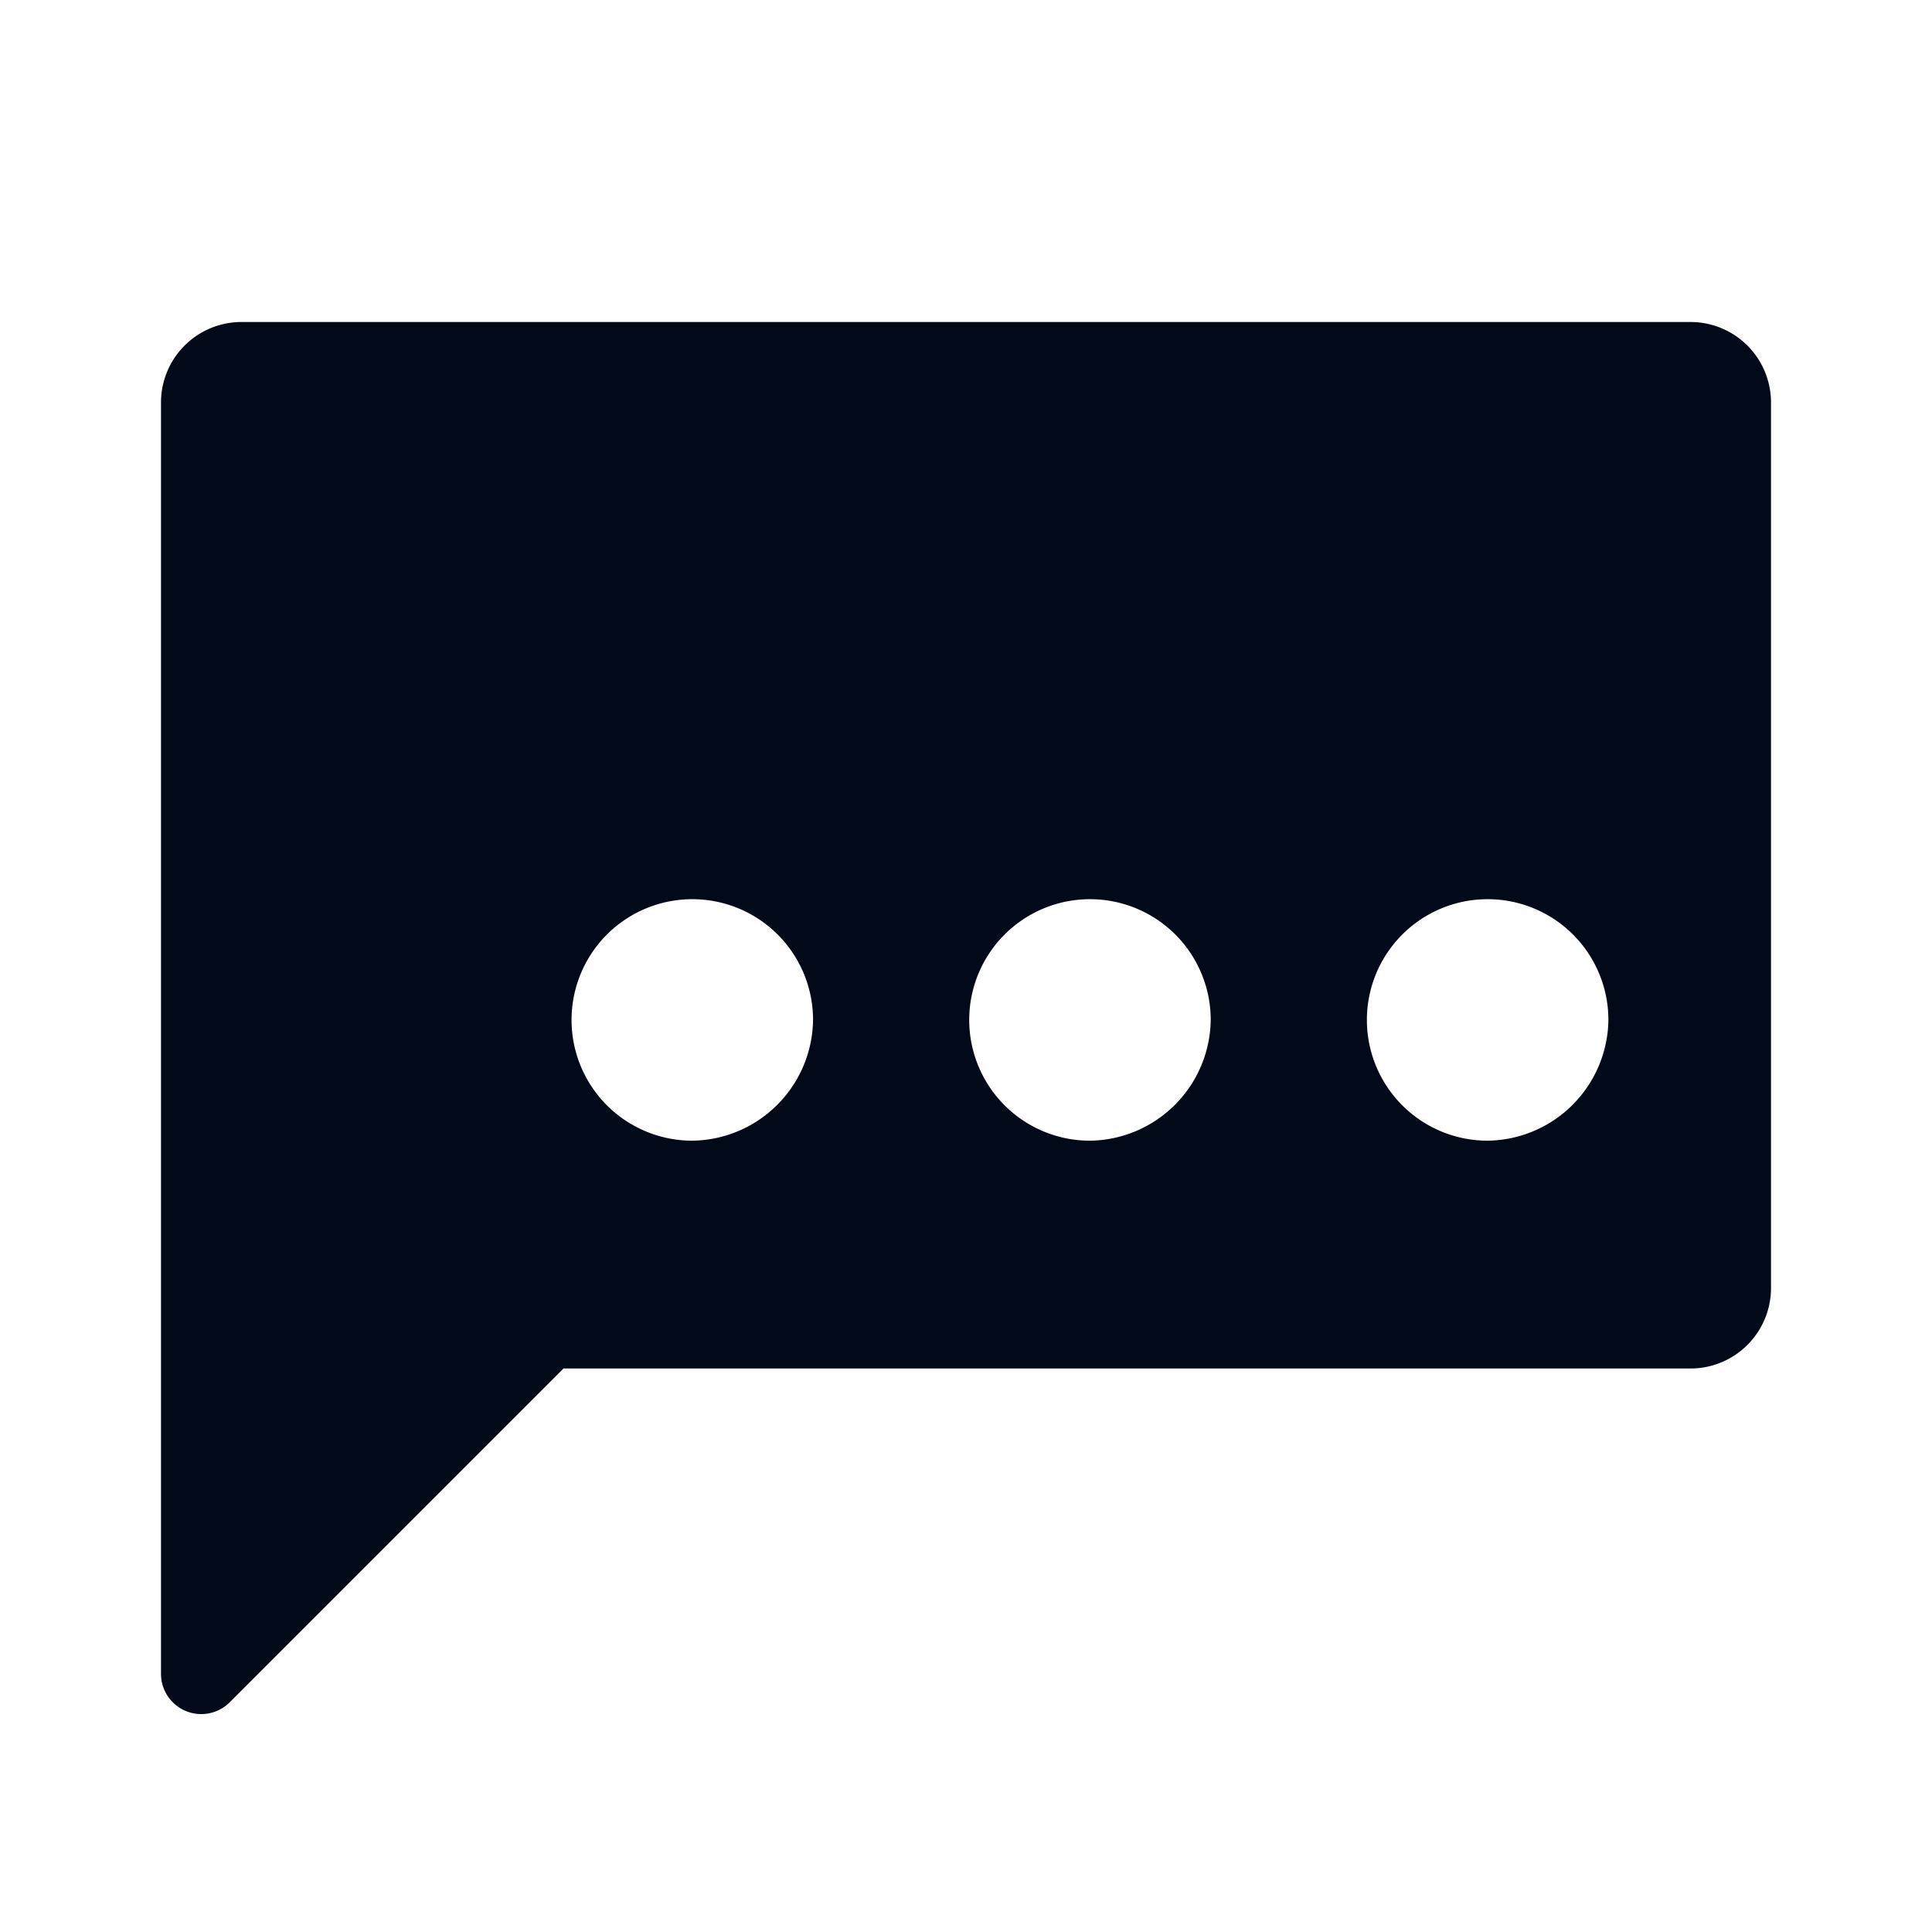 <svg xmlns="http://www.w3.org/2000/svg" xmlns:xlink="http://www.w3.org/1999/xlink" viewBox="0 0 24 24">
  <defs>
    <style>
      .b {
        fill: #020a1a;
      }
    </style>
  </defs>
  <title>other-languages_m</title>
  <path class="b" d="M21,4H3A1,1,0,0,0,2,5V20.8a.5.5,0,0,0,.85.35L7,17H21a1,1,0,0,0,1-1V5A1,1,0,0,0,21,4ZM8.6,14.17a1.5,1.5,0,1,1,1.5-1.5A1.52,1.52,0,0,1,8.6,14.17Zm4.94,0a1.5,1.5,0,1,1,1.5-1.5A1.52,1.52,0,0,1,13.54,14.17Zm4.94,0a1.5,1.5,0,1,1,1.5-1.5A1.52,1.52,0,0,1,18.48,14.17Z"
  />
</svg>
